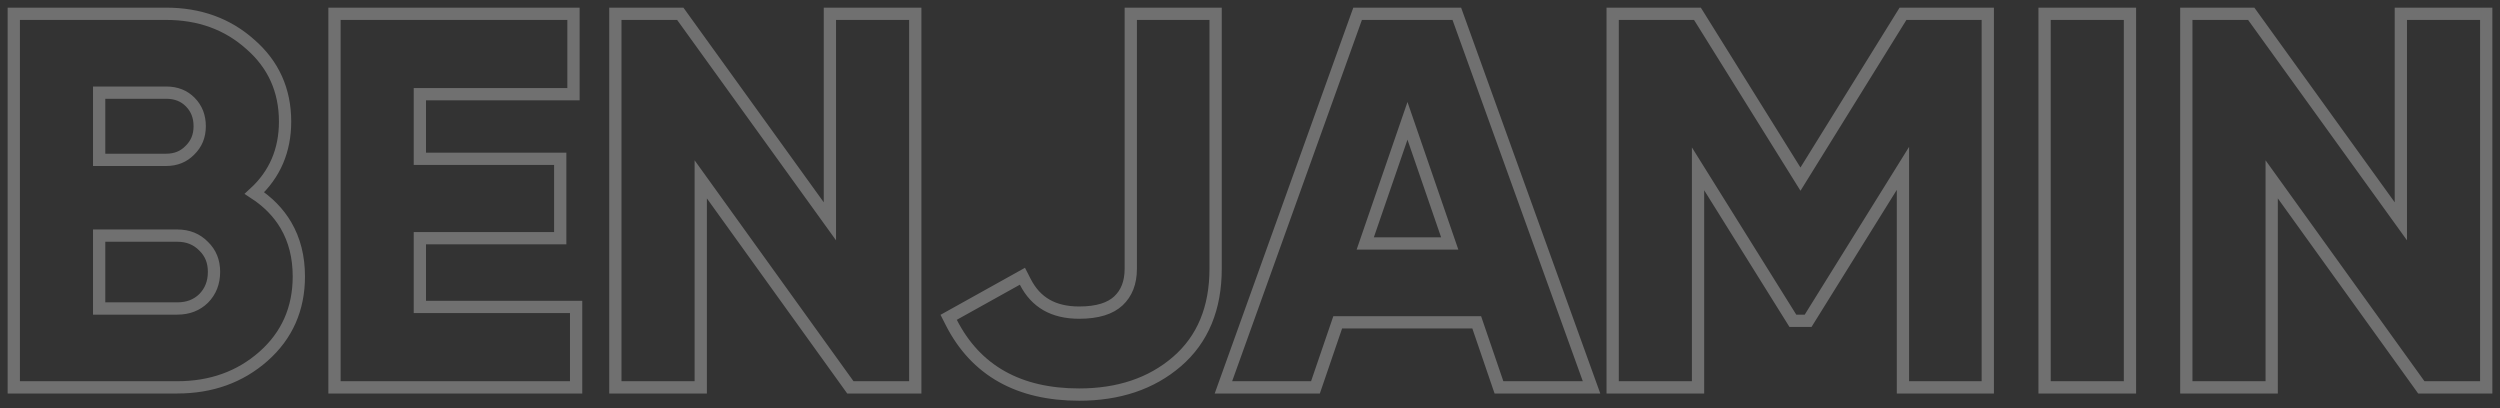 <svg width="251" height="41" viewBox="0 0 251 41" fill="none" xmlns="http://www.w3.org/2000/svg">
<rect x="0" y="0" width="251" height="41" fill="#333333" stroke="none"/>
<g id="Benjamin Moore">
<path id="Benjamin Moore_2" opacity="0.3" d="M1.384 38.275V38.891H2H17.795C21.191 38.891 24.088 37.861 26.445 35.783C28.816 33.693 30.004 31 30.004 27.755C30.004 25.814 29.575 24.087 28.695 22.596C27.95 21.332 26.894 20.262 25.547 19.381C27.592 17.505 28.622 15.1 28.622 12.209C28.622 9.065 27.449 6.459 25.115 4.439C22.828 2.395 20.002 1.384 16.678 1.384H2H1.384V2V38.275ZM19.066 15.084L19.061 15.089L19.056 15.094C18.436 15.727 17.659 16.049 16.678 16.049H9.955V9.301H16.678C17.7 9.301 18.493 9.627 19.109 10.256C19.732 10.892 20.05 11.684 20.05 12.675C20.05 13.658 19.721 14.446 19.066 15.084ZM20.44 24.715L20.44 24.715L20.449 24.724C21.137 25.395 21.486 26.234 21.486 27.288C21.486 28.381 21.135 29.256 20.444 29.961C19.756 30.63 18.888 30.973 17.795 30.973H9.955V23.655H17.795C18.883 23.655 19.748 24.012 20.44 24.715ZM57.843 31.434V30.818H57.226H42.154V23.915H55.631H56.247V23.298V16.562V15.945H55.631H42.154V9.457H56.96H57.577V8.84V2V1.384H56.96H34.199H33.583V2V38.275V38.891H34.199H57.226H57.843V38.275V31.434ZM83.937 1.384H83.321V2V22.219L68.483 1.64L68.299 1.384H67.983H62.399H61.783V2V38.275V38.891H62.399H69.738H70.355V38.275V18.007L85.192 38.634L85.376 38.891H85.692H91.276H91.893V38.275V2V1.384H91.276H83.937ZM95.765 31.569L95.246 31.858L95.515 32.388C96.735 34.782 98.425 36.6 100.589 37.814C102.749 39.026 105.344 39.616 108.349 39.616C112.297 39.616 115.586 38.527 118.164 36.306C120.771 34.06 122.048 30.922 122.048 26.978V2V1.384H121.432H114.146H113.53V2V26.978C113.53 28.396 113.099 29.447 112.288 30.207C111.49 30.956 110.217 31.388 108.349 31.388C107.033 31.388 105.947 31.12 105.066 30.615C104.189 30.111 103.479 29.35 102.941 28.303L102.65 27.735L102.093 28.046L95.765 31.569ZM150.353 38.474L150.496 38.891H150.936H158.914H159.791L159.493 38.065L146.411 1.791L146.264 1.384H145.831H136.737H136.304L136.157 1.792L123.128 38.066L122.832 38.891H123.708H131.632H132.072L132.215 38.474L134.306 32.361H148.262L150.353 38.474ZM199.573 2V1.384H198.957H191.405H191.062L190.881 1.675L180.768 17.985L170.603 1.674L170.422 1.384H170.08H162.528H161.912V2V38.275V38.891H162.528H169.867H170.483V38.275V16.951L179.821 31.916L180.002 32.206H180.344H181.194H181.537L181.718 31.915L191.055 16.905V38.275V38.891H191.671H198.957H199.573V38.275V2ZM205.893 1.384H205.277V2V38.275V38.891H205.893H213.232H213.848V38.275V2V1.384H213.232H205.893ZM241.661 1.384H241.045V2V22.219L226.207 1.64L226.022 1.384H225.707H220.123H219.507V2V38.275V38.891H220.123H227.462H228.078V38.275V18.007L242.916 38.634L243.1 38.891H243.416H249H249.616V38.275V2V1.384H249H241.661ZM137.07 24.444L141.311 12.132L145.552 24.444H137.07Z" stroke="white" stroke-width="1.233"/>
</g>
</svg>

